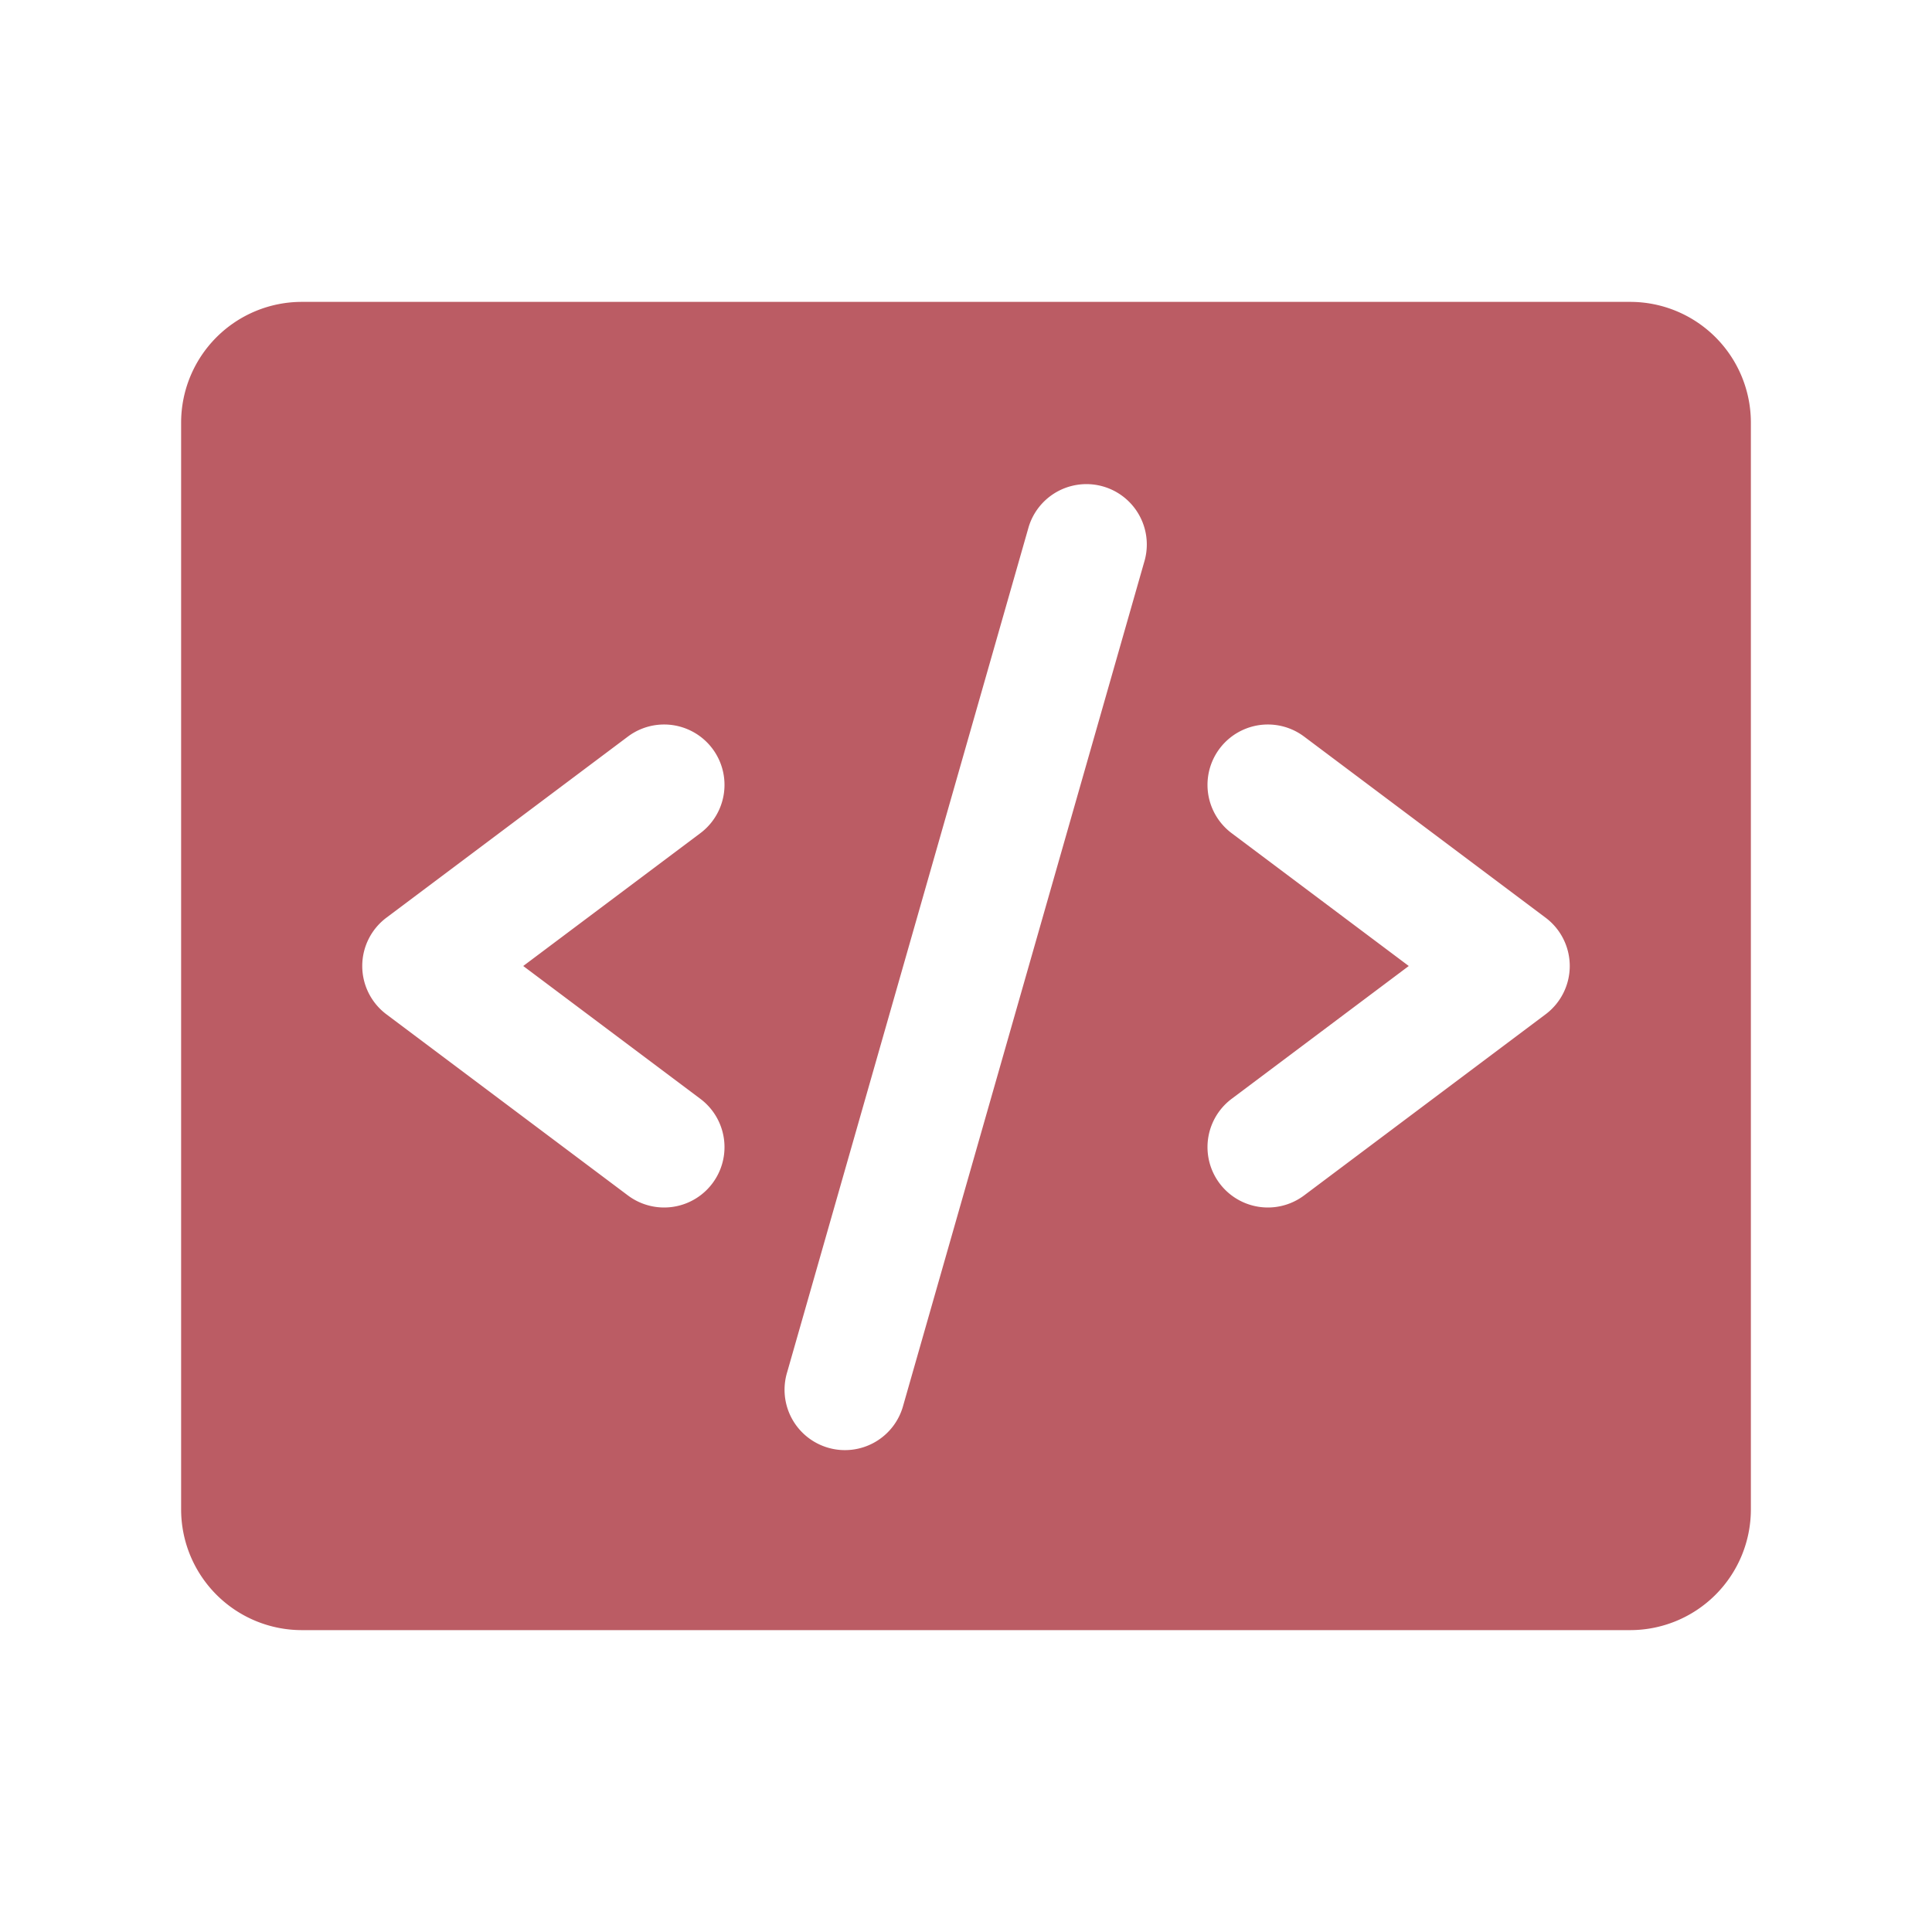 <svg xmlns="http://www.w3.org/2000/svg" width="20em" height="20em" viewBox="0 0 256 256"><path fill="#BB5C64" d="M216 40H40a16 16 0 0 0-16 16v144a16 16 0 0 0 16 16h176a16 16 0 0 0 16-16V56a16 16 0 0 0-16-16ZM92.8 145.6a8 8 0 1 1-9.6 12.8l-32-24a8 8 0 0 1 0-12.8l32-24a8 8 0 0 1 9.6 12.8L69.33 128Zm58.89-71.4l-32 112a8 8 0 1 1-15.38-4.4l32-112a8 8 0 0 1 15.38 4.4Zm53.11 60.2l-32 24a8 8 0 0 1-9.6-12.8l23.47-17.6l-23.47-17.6a8 8 0 1 1 9.6-12.8l32 24a8 8 0 0 1 0 12.8Z"/></svg>
